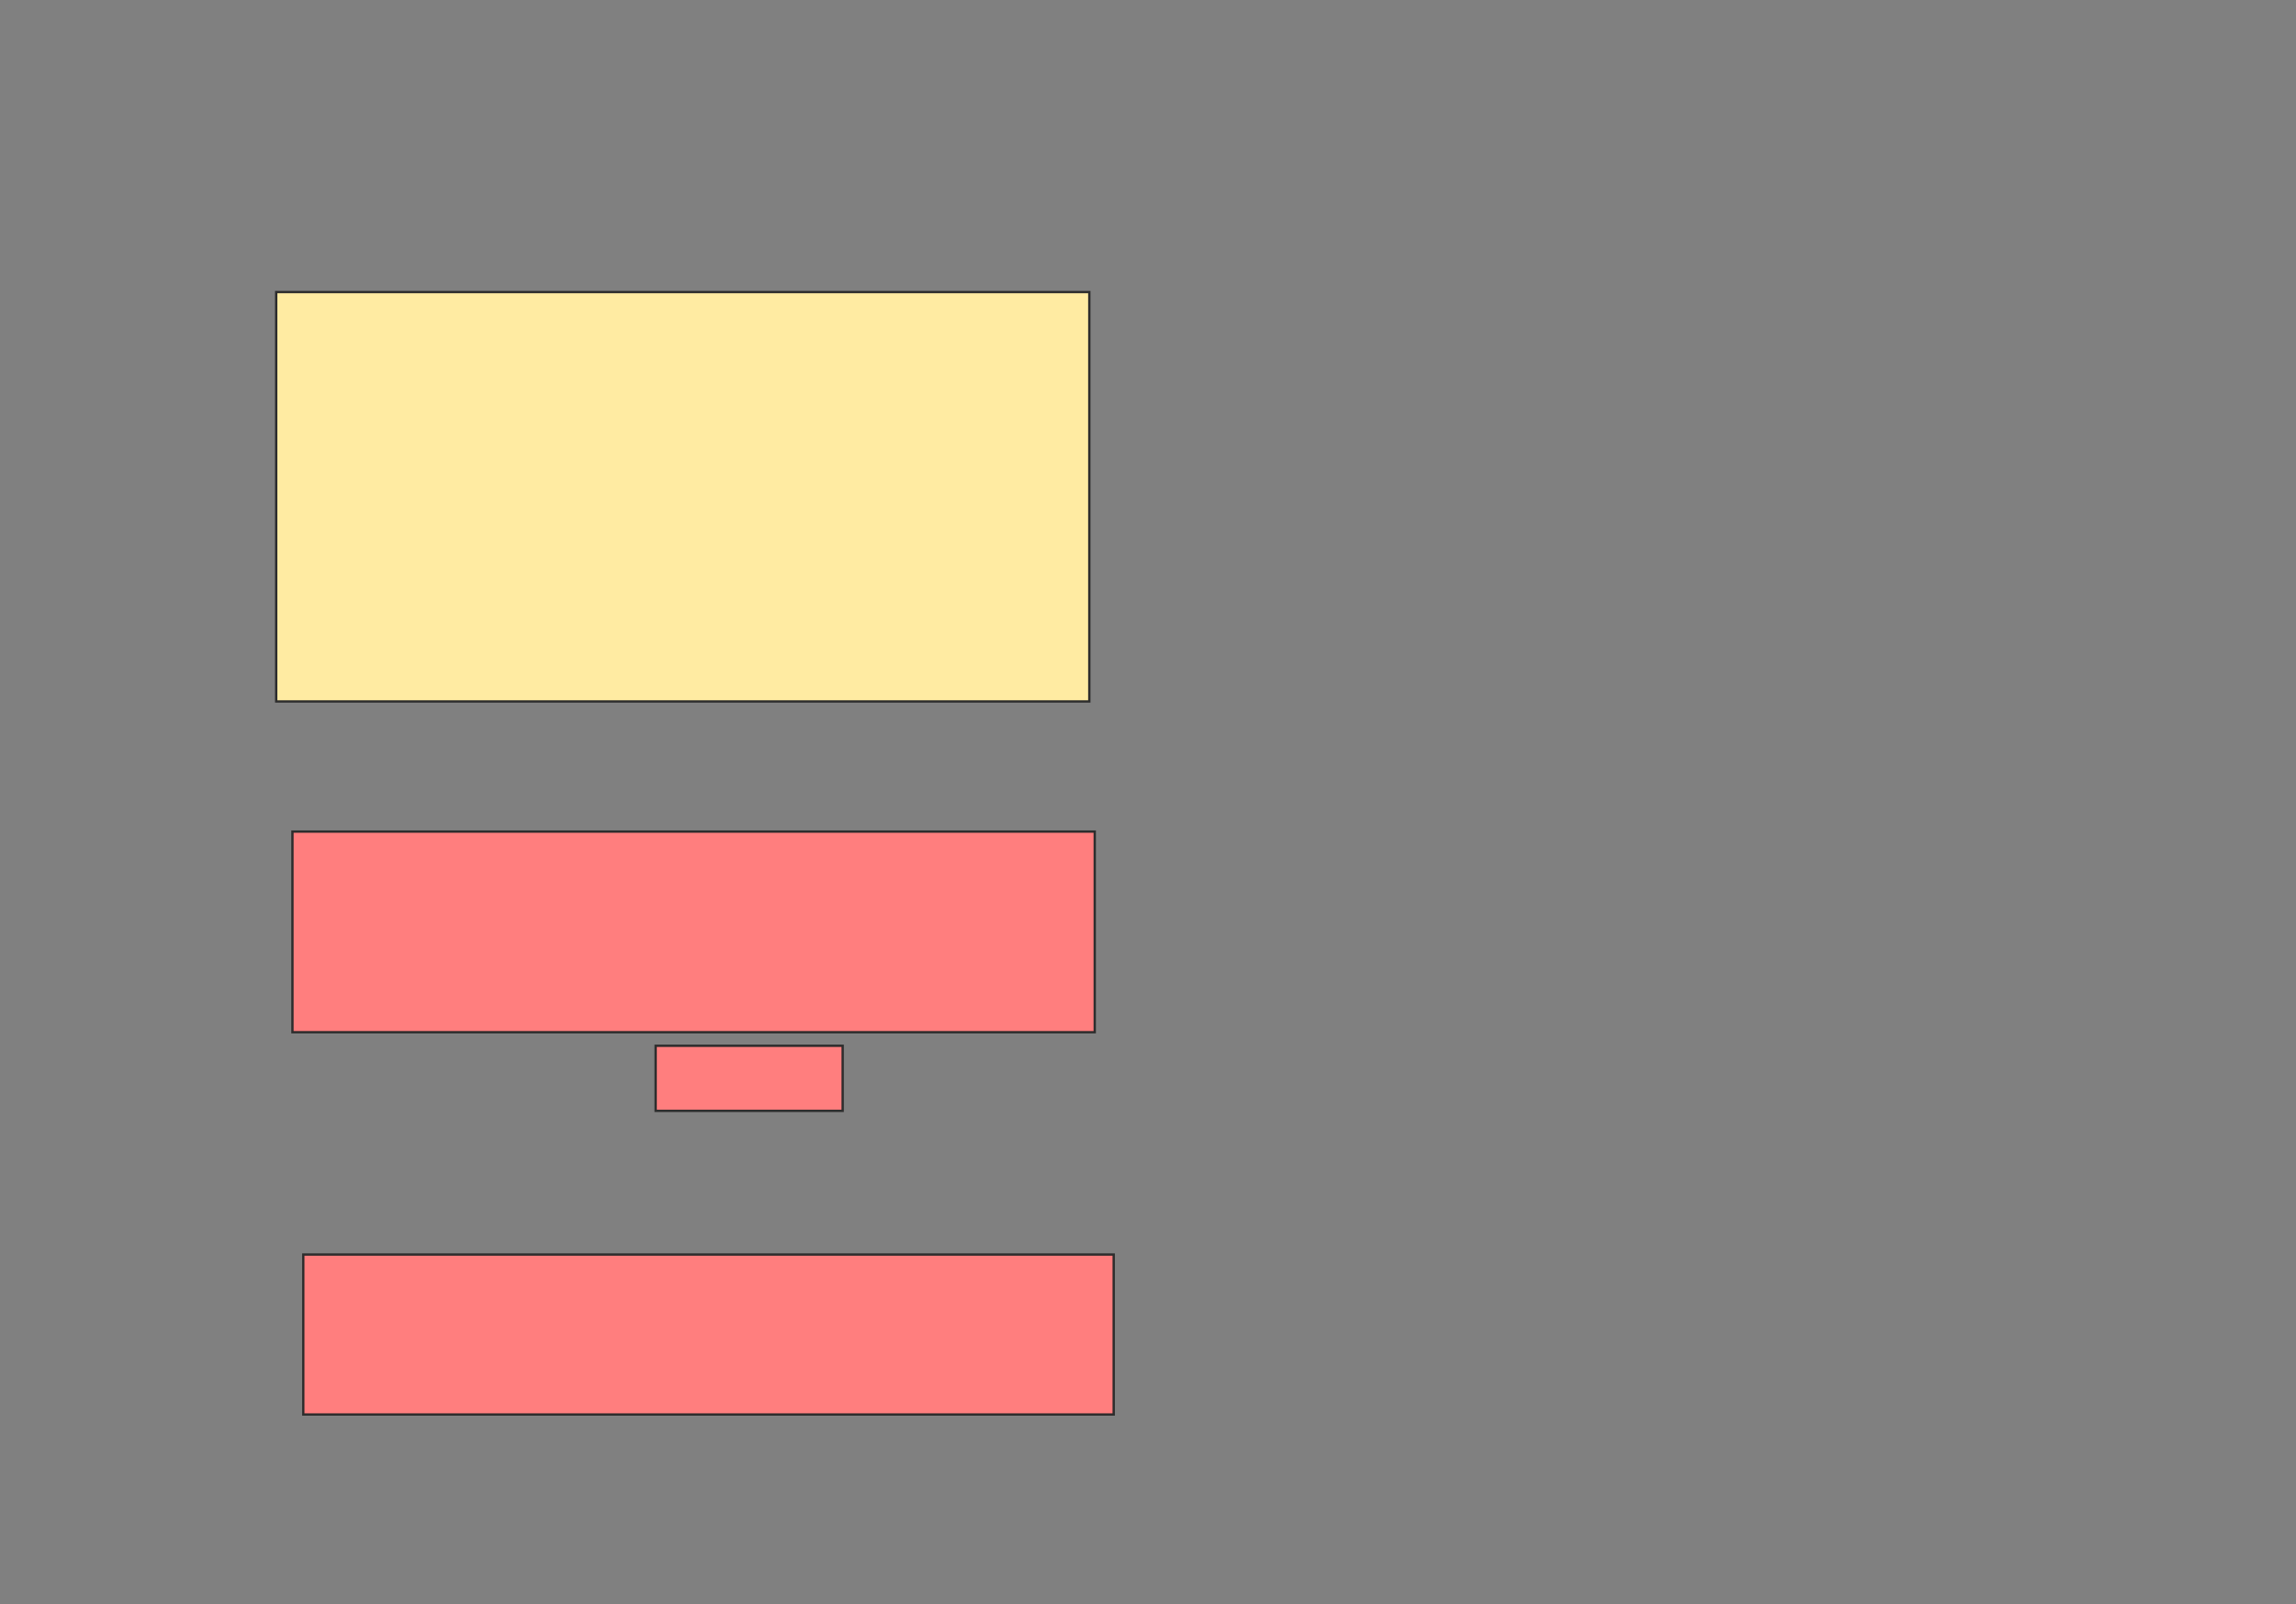 <svg xmlns="http://www.w3.org/2000/svg" width="985" height="688">
 <rect width="100%" height="100%" fill="#808080" stroke="none"/>
 <!-- Created with Image Occlusion Enhanced -->
 <g>
  <title>Labels</title>
 </g>
 <g>
  <title>Masks</title>
  <rect id="db05e9bd4b74485699ec4251e61b6296-ao-1" height="175.581" width="348.837" y="125.256" x="118.488" stroke="#2D2D2D" fill="#FFEBA2"/>
  <g id="db05e9bd4b74485699ec4251e61b6296-ao-2" class="qshape">
   <rect height="86.047" width="344.186" y="356.651" x="125.465" stroke="#2D2D2D" fill="#FF7E7E" class="qshape"/>
   <rect height="27.907" width="80.233" y="448.512" x="281.279" stroke="#2D2D2D" fill="#FF7E7E" class="qshape"/>
   <rect height="68.605" width="347.674" y="538.047" x="130.116" stroke="#2D2D2D" fill="#FF7E7E" class="qshape"/>
  </g>
 </g>
</svg>